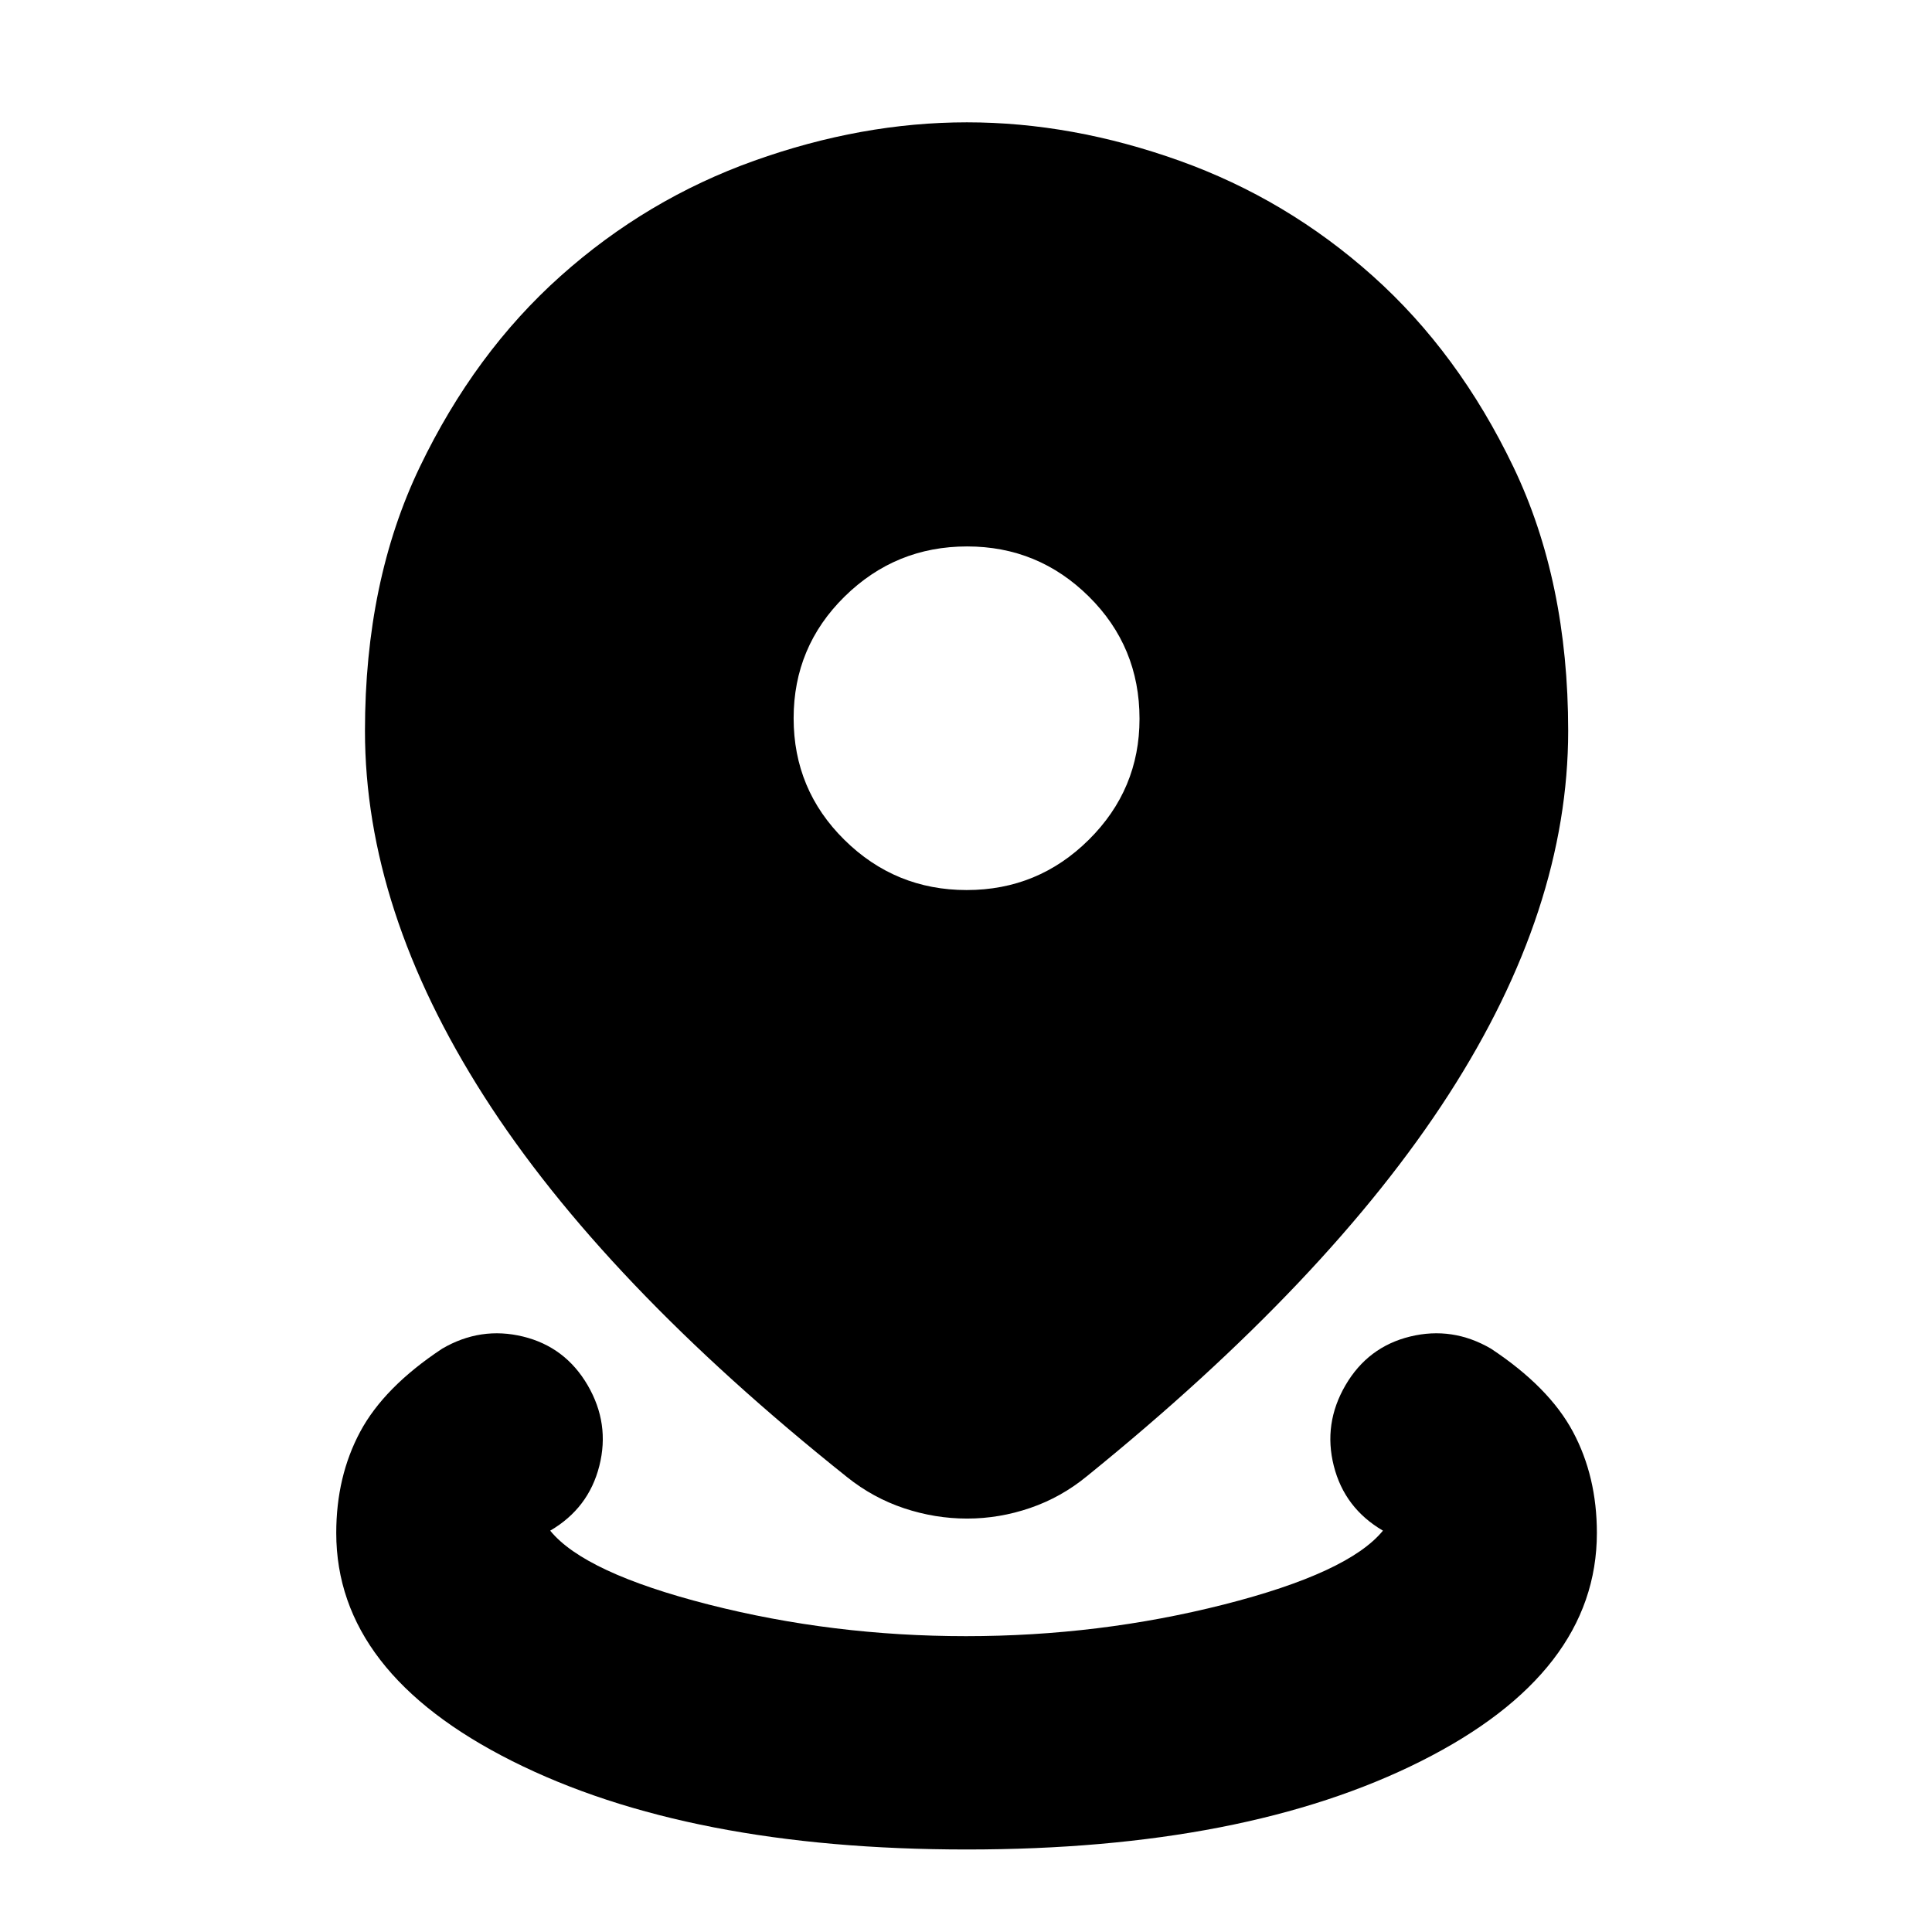 <svg xmlns="http://www.w3.org/2000/svg" height="24" viewBox="0 -960 960 960" width="24"><path d="M480.4-41q-138.38 0-225.85-43.91-87.47-43.92-87.47-113.39 0-28.05 11.89-50.27 11.9-22.21 40.77-41.3 19.08-11.13 40.11-6.02 21.02 5.11 32.15 24.19 11.13 19.09 5.8 40.11-5.32 21.02-24.41 32.16 17.05 20.97 78.7 36.7Q413.74-147 480-147q66.26 0 128.16-15.73 61.9-15.73 79.02-36.7-19.09-11.14-24.42-32.16-5.32-21.02 5.81-40.11 11.13-19.08 32.15-24.19 21.02-5.11 40.11 6.02 28.87 19.09 40.76 41.3 11.89 22.22 11.89 50.27 0 69.47-87.35 113.39Q618.78-41 480.4-41Zm.17-164.43q-15.96 0-31.35-5.13-15.39-5.14-28.22-15.4-121.39-96.82-180.52-189.38-59.13-92.55-59.13-181.49 0-74.39 27.24-131.12 27.25-56.74 69.99-94.91 42.74-38.18 96.17-57.27 53.42-19.09 105.71-19.09 52.28 0 105.63 19.09 53.35 19.09 96.03 57.27 42.68 38.17 69.89 94.91 27.21 56.73 27.21 131.12 0 88.57-59.41 180.74-59.42 92.18-179.68 189.57-12.83 10.54-28.22 15.81-15.39 5.28-31.34 5.28Zm-.22-312.31q35.48 0 60.67-24.99 25.2-25 25.2-60.1 0-35.82-25.16-60.74-25.16-24.91-60.49-24.91-35.57 0-60.9 24.91-25.32 24.92-25.32 60.46t25.26 60.46q25.26 24.91 60.74 24.91Z"/></svg>